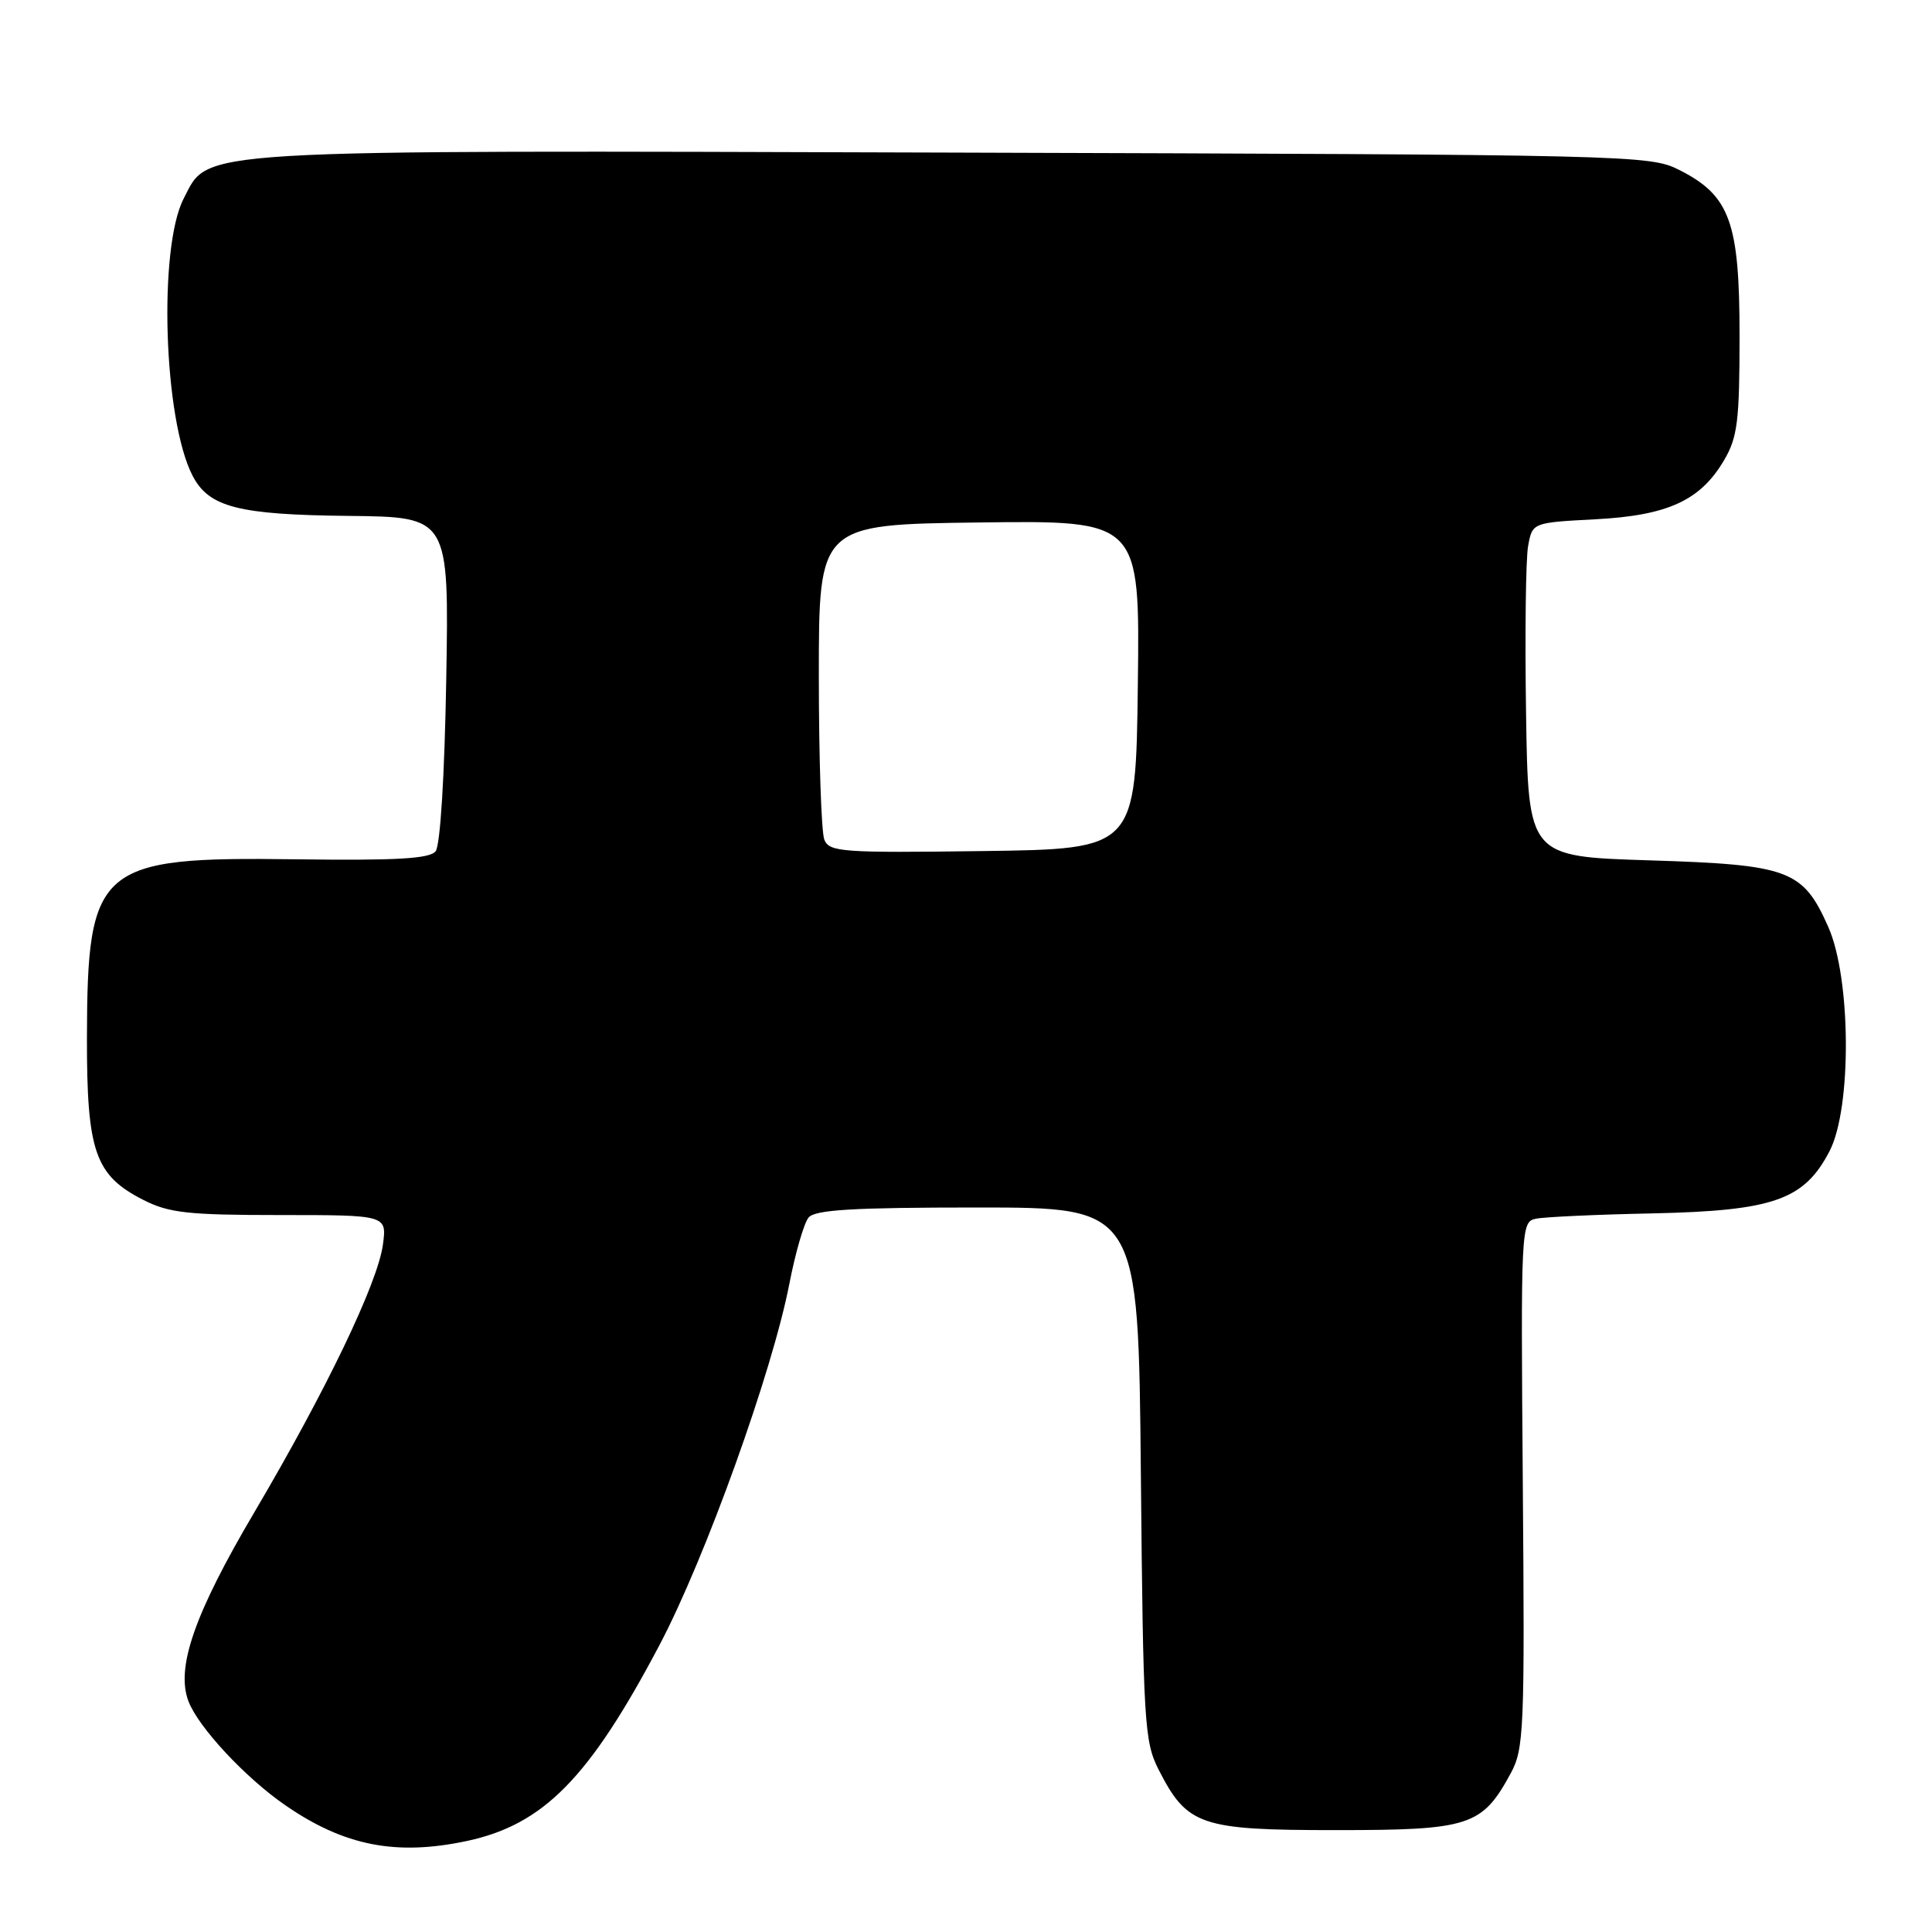 <?xml version="1.0" encoding="UTF-8" standalone="no"?>
<!DOCTYPE svg PUBLIC "-//W3C//DTD SVG 1.1//EN" "http://www.w3.org/Graphics/SVG/1.1/DTD/svg11.dtd" >
<svg xmlns="http://www.w3.org/2000/svg" xmlns:xlink="http://www.w3.org/1999/xlink" version="1.1" viewBox="0 0 256 256">
 <g >
 <path fill="currentColor"
d=" M 61.91 243.93 C 72.04 241.75 78.09 235.59 87.39 217.97 C 93.48 206.41 102.35 181.73 104.60 170.08 C 105.39 166.01 106.53 162.07 107.14 161.33 C 108.00 160.30 113.00 160.00 129.54 160.00 C 150.84 160.00 150.84 160.00 151.17 195.25 C 151.48 228.15 151.63 230.76 153.50 234.44 C 157.30 241.91 159.02 242.50 177.01 242.50 C 194.75 242.50 196.38 241.97 200.18 234.97 C 201.94 231.73 202.04 229.18 201.78 196.71 C 201.51 162.60 201.54 161.90 203.50 161.49 C 204.60 161.25 211.57 160.93 219.00 160.78 C 235.02 160.43 239.08 159.00 242.44 152.50 C 245.38 146.79 245.28 129.65 242.26 122.83 C 238.89 115.25 237.09 114.58 218.55 114.00 C 202.50 113.50 202.50 113.50 202.21 94.50 C 202.05 84.05 202.17 74.09 202.48 72.37 C 203.04 69.25 203.04 69.25 211.36 68.81 C 220.99 68.31 225.32 66.32 228.46 60.96 C 230.23 57.96 230.50 55.77 230.50 44.50 C 230.50 29.39 229.23 25.90 222.47 22.50 C 218.60 20.55 216.22 20.49 126.50 20.22 C 24.23 19.91 27.76 19.70 24.34 26.31 C 20.96 32.85 21.68 55.62 25.51 63.02 C 27.67 67.21 31.56 68.21 46.22 68.36 C 59.50 68.50 59.50 68.50 59.13 90.00 C 58.91 102.81 58.34 112.02 57.72 112.80 C 56.92 113.79 52.53 114.04 39.09 113.86 C 12.99 113.51 11.57 114.73 11.52 137.50 C 11.50 152.59 12.58 155.73 18.98 158.99 C 22.38 160.72 24.87 161.00 37.09 161.00 C 51.26 161.00 51.26 161.00 50.74 164.91 C 50.06 170.00 43.20 184.28 33.71 200.37 C 25.77 213.82 23.28 220.97 24.97 225.42 C 26.28 228.87 32.54 235.59 37.84 239.23 C 45.63 244.60 52.52 245.94 61.91 243.93 Z  M 109.23 111.27 C 108.83 110.30 108.50 100.50 108.50 89.50 C 108.50 69.50 108.50 69.50 129.77 69.23 C 151.04 68.96 151.04 68.96 150.77 90.73 C 150.50 112.50 150.50 112.50 130.23 112.77 C 111.62 113.02 109.89 112.90 109.23 111.27 Z "/>
</g>
</svg>